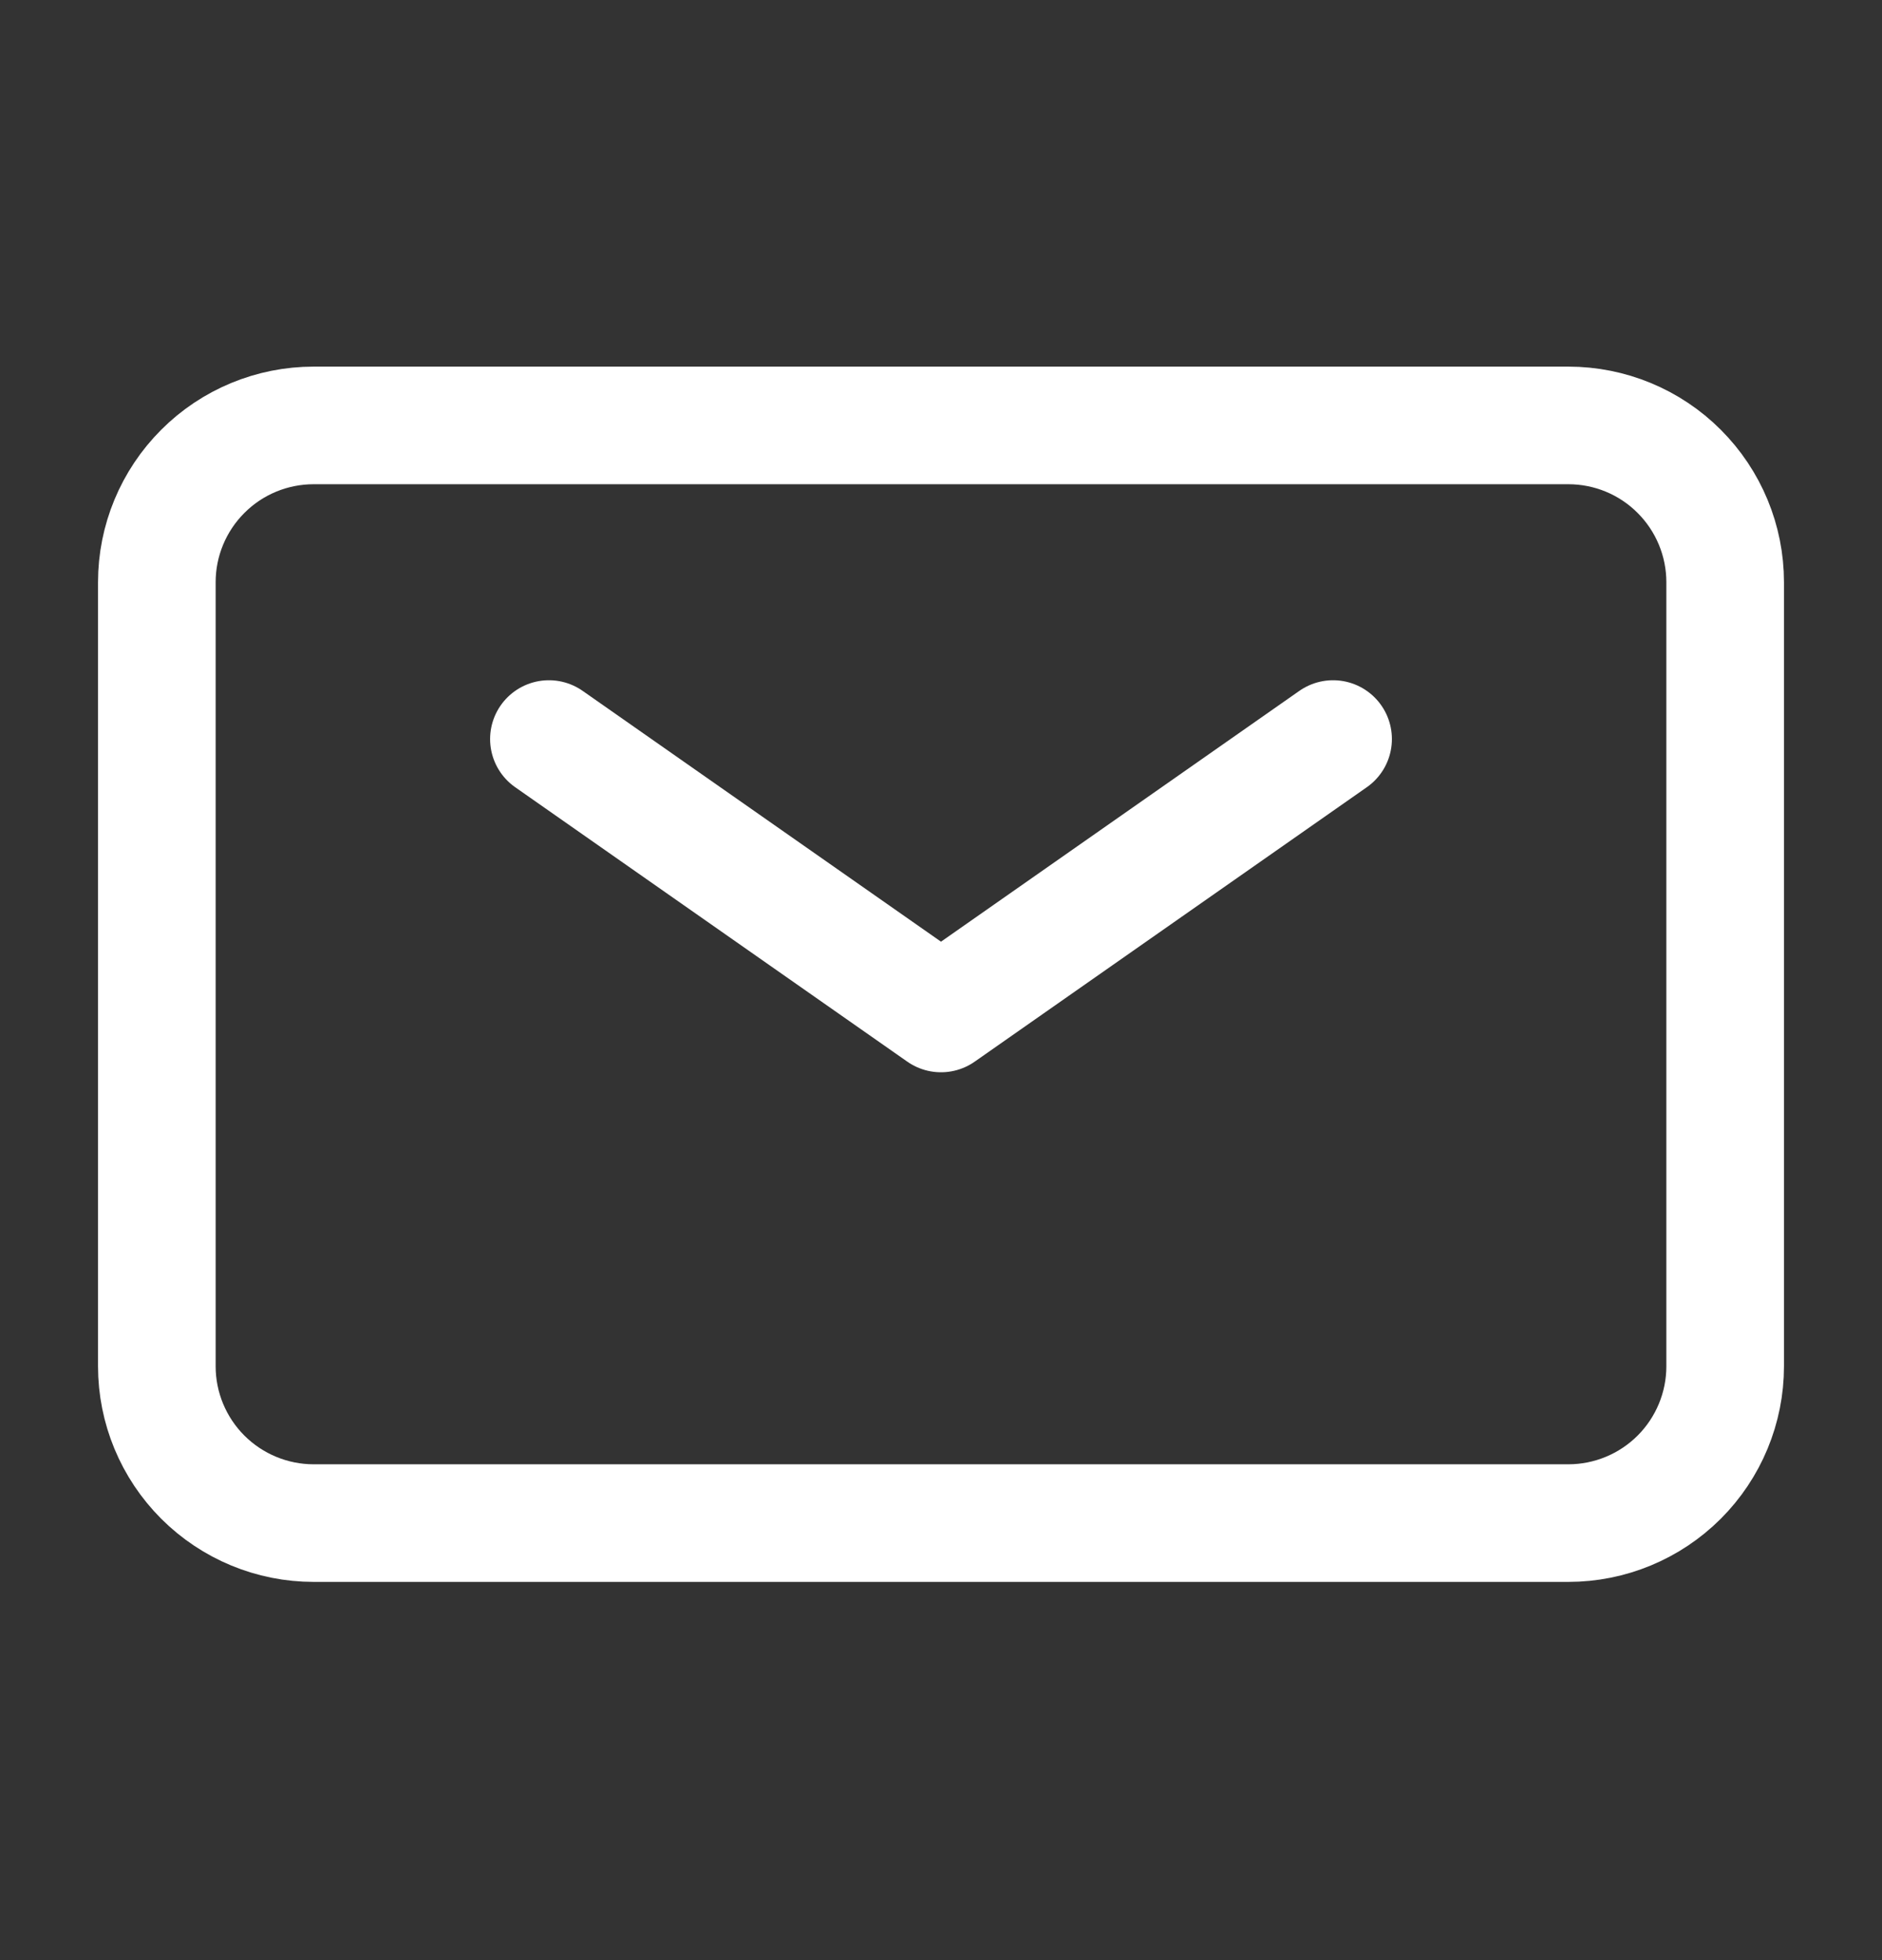 <svg width="24" height="25" viewBox="0 0 24 25" fill="none" xmlns="http://www.w3.org/2000/svg">
<rect x="0" y="0" width="24" height="25" fill="#333333" stroke="none"/>
<path d="M7 9.426L12 12.926L17 9.426" stroke="white" stroke-width="1.5" stroke-linecap="round" stroke-linejoin="round"/>
<path d="M2 17.426V7.426C2 6.895 2.211 6.387 2.586 6.012C2.961 5.636 3.47 5.426 4 5.426H20C20.53 5.426 21.039 5.636 21.414 6.012C21.789 6.387 22 6.895 22 7.426V17.426C22 17.956 21.789 18.465 21.414 18.84C21.039 19.215 20.53 19.426 20 19.426H4C3.47 19.426 2.961 19.215 2.586 18.84C2.211 18.465 2 17.956 2 17.426Z" stroke="white" stroke-width="1.5"/>
</svg>
